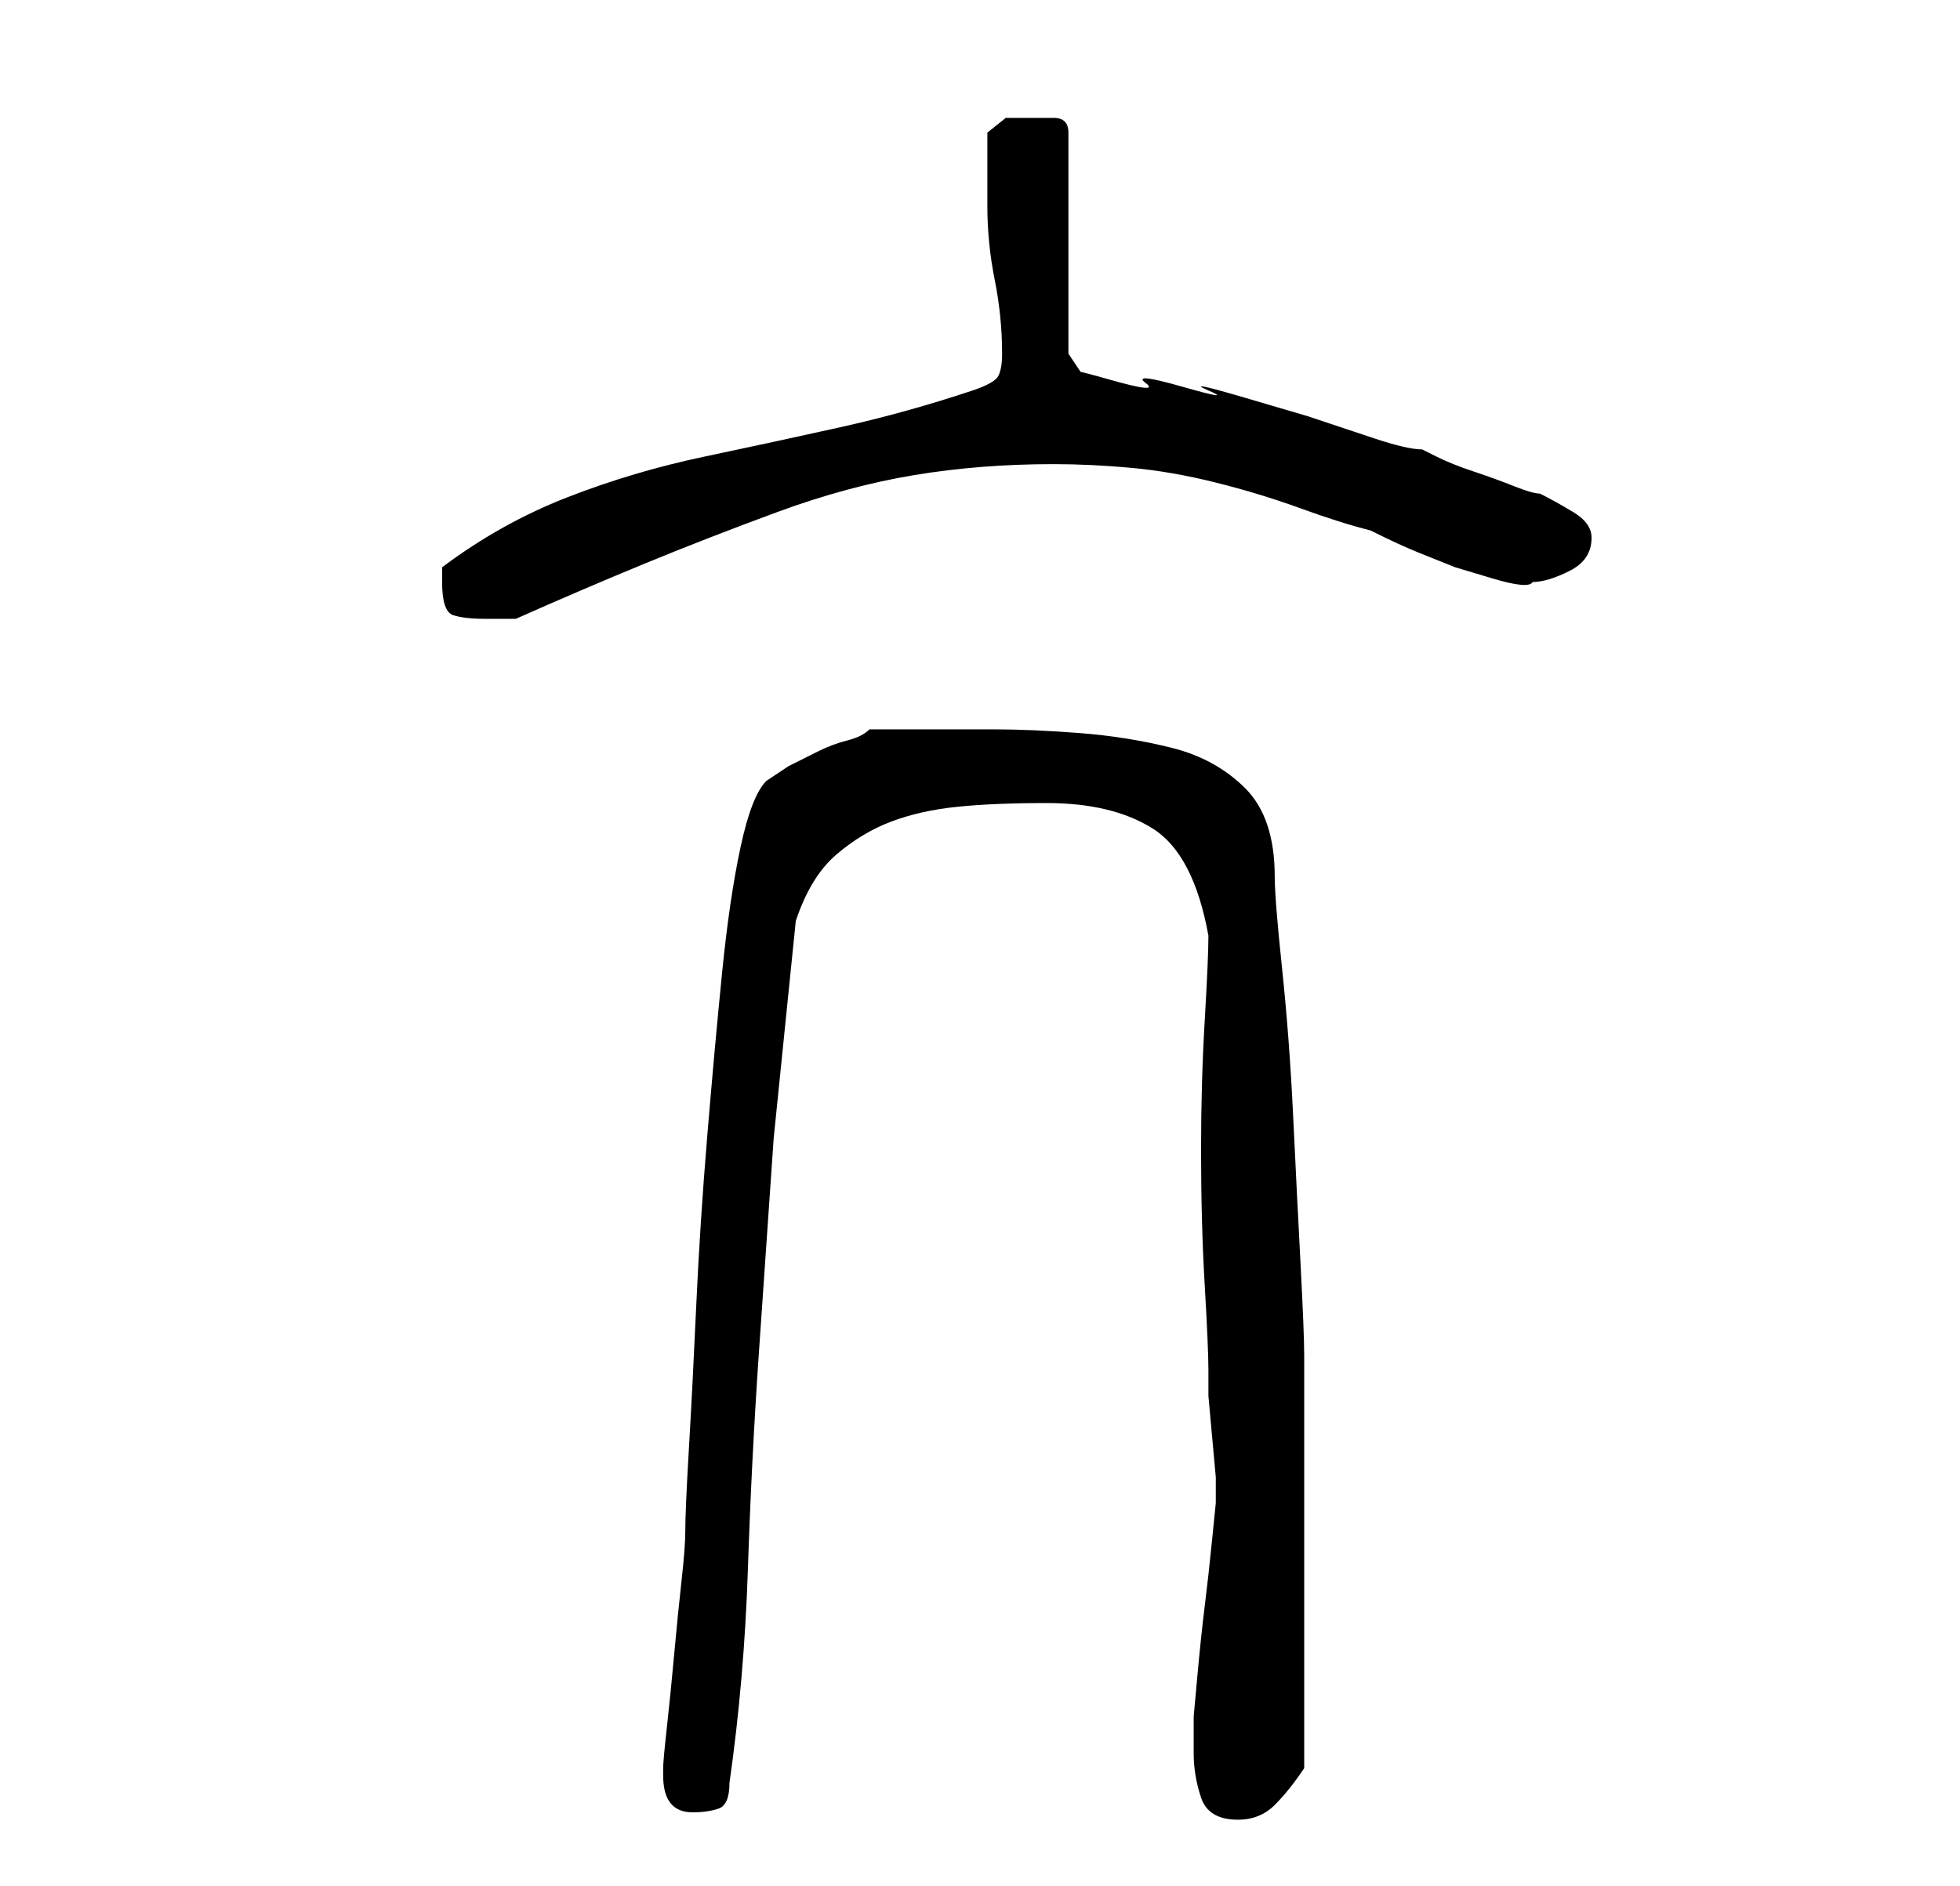 <?xml version="1.0" standalone="no"?>
<!DOCTYPE svg PUBLIC "-//W3C//DTD SVG 1.1//EN" "http://www.w3.org/Graphics/SVG/1.1/DTD/svg11.dtd" >
<svg xmlns="http://www.w3.org/2000/svg" xmlns:xlink="http://www.w3.org/1999/xlink" version="1.1" viewBox="-10 0 266 256">
   <path fill="currentColor"
d="M152 238q0 3 1 6t5 3q3 0 5 -2t4 -5v-5v-8.5v-8.5v-6v-7v-8.5v-7.5v-5q0 -3 -0.5 -12.5t-1 -20t-1.5 -20t-1 -12.5q0 -8 -4 -12t-10 -5.5t-12.5 -2t-11.5 -0.5h-17q-1 1 -3 1.5t-4 1.5l-4 2t-3 2q-2 2 -3.5 9t-2.5 17t-2 22t-1.5 23t-1 19.5t-0.5 11.5q0 2 -0.5 6.5
t-1 10t-1 10t-0.5 5.5v1q0 5 4 5q2 0 3.5 -0.5t1.5 -3.5q2 -14 2.5 -29t1.5 -29.5l2 -29t3 -29.5q2 -6 5.5 -9t7.5 -4.5t9 -2t12 -0.5q9 0 14.5 3.5t7.5 14.5q0 3 -0.5 11.5t-0.5 17.5q0 10 0.5 18.5t0.5 11.5v3.5t0.5 5.5t0.5 5.5v3.5t-0.5 5t-1 9t-1 9.5t-0.5 5.5v2v3z
M50 79q0 4 1.5 4.5t4.5 0.5h2h2q9 -4 17.5 -7.5t18 -7t18.5 -5t19 -1.5q5 0 10.5 0.5t11.5 2t11.5 3.5t9.5 3q4 2 6.5 3l5 2t5 1.5t5.5 0.5q2 0 5 -1.5t3 -4.5q0 -2 -2.5 -3.5t-4.5 -2.5q-1 0 -3.5 -1t-5.5 -2t-5 -2l-2 -1q-2 0 -6.5 -1.5l-9 -3t-8.5 -2.5t-5 -1t-3.5 -0.5
t-5 -0.5t-5 -0.5t-3.5 -0.5l-2 -3v-30q0 -2 -2 -2h-3h-3.5t-2.5 2v10q0 5 1 10t1 10q0 2 -0.5 3t-3.5 2q-9 3 -18 5t-18.5 4t-18.5 5.5t-17 9.5v2z" />
</svg>

